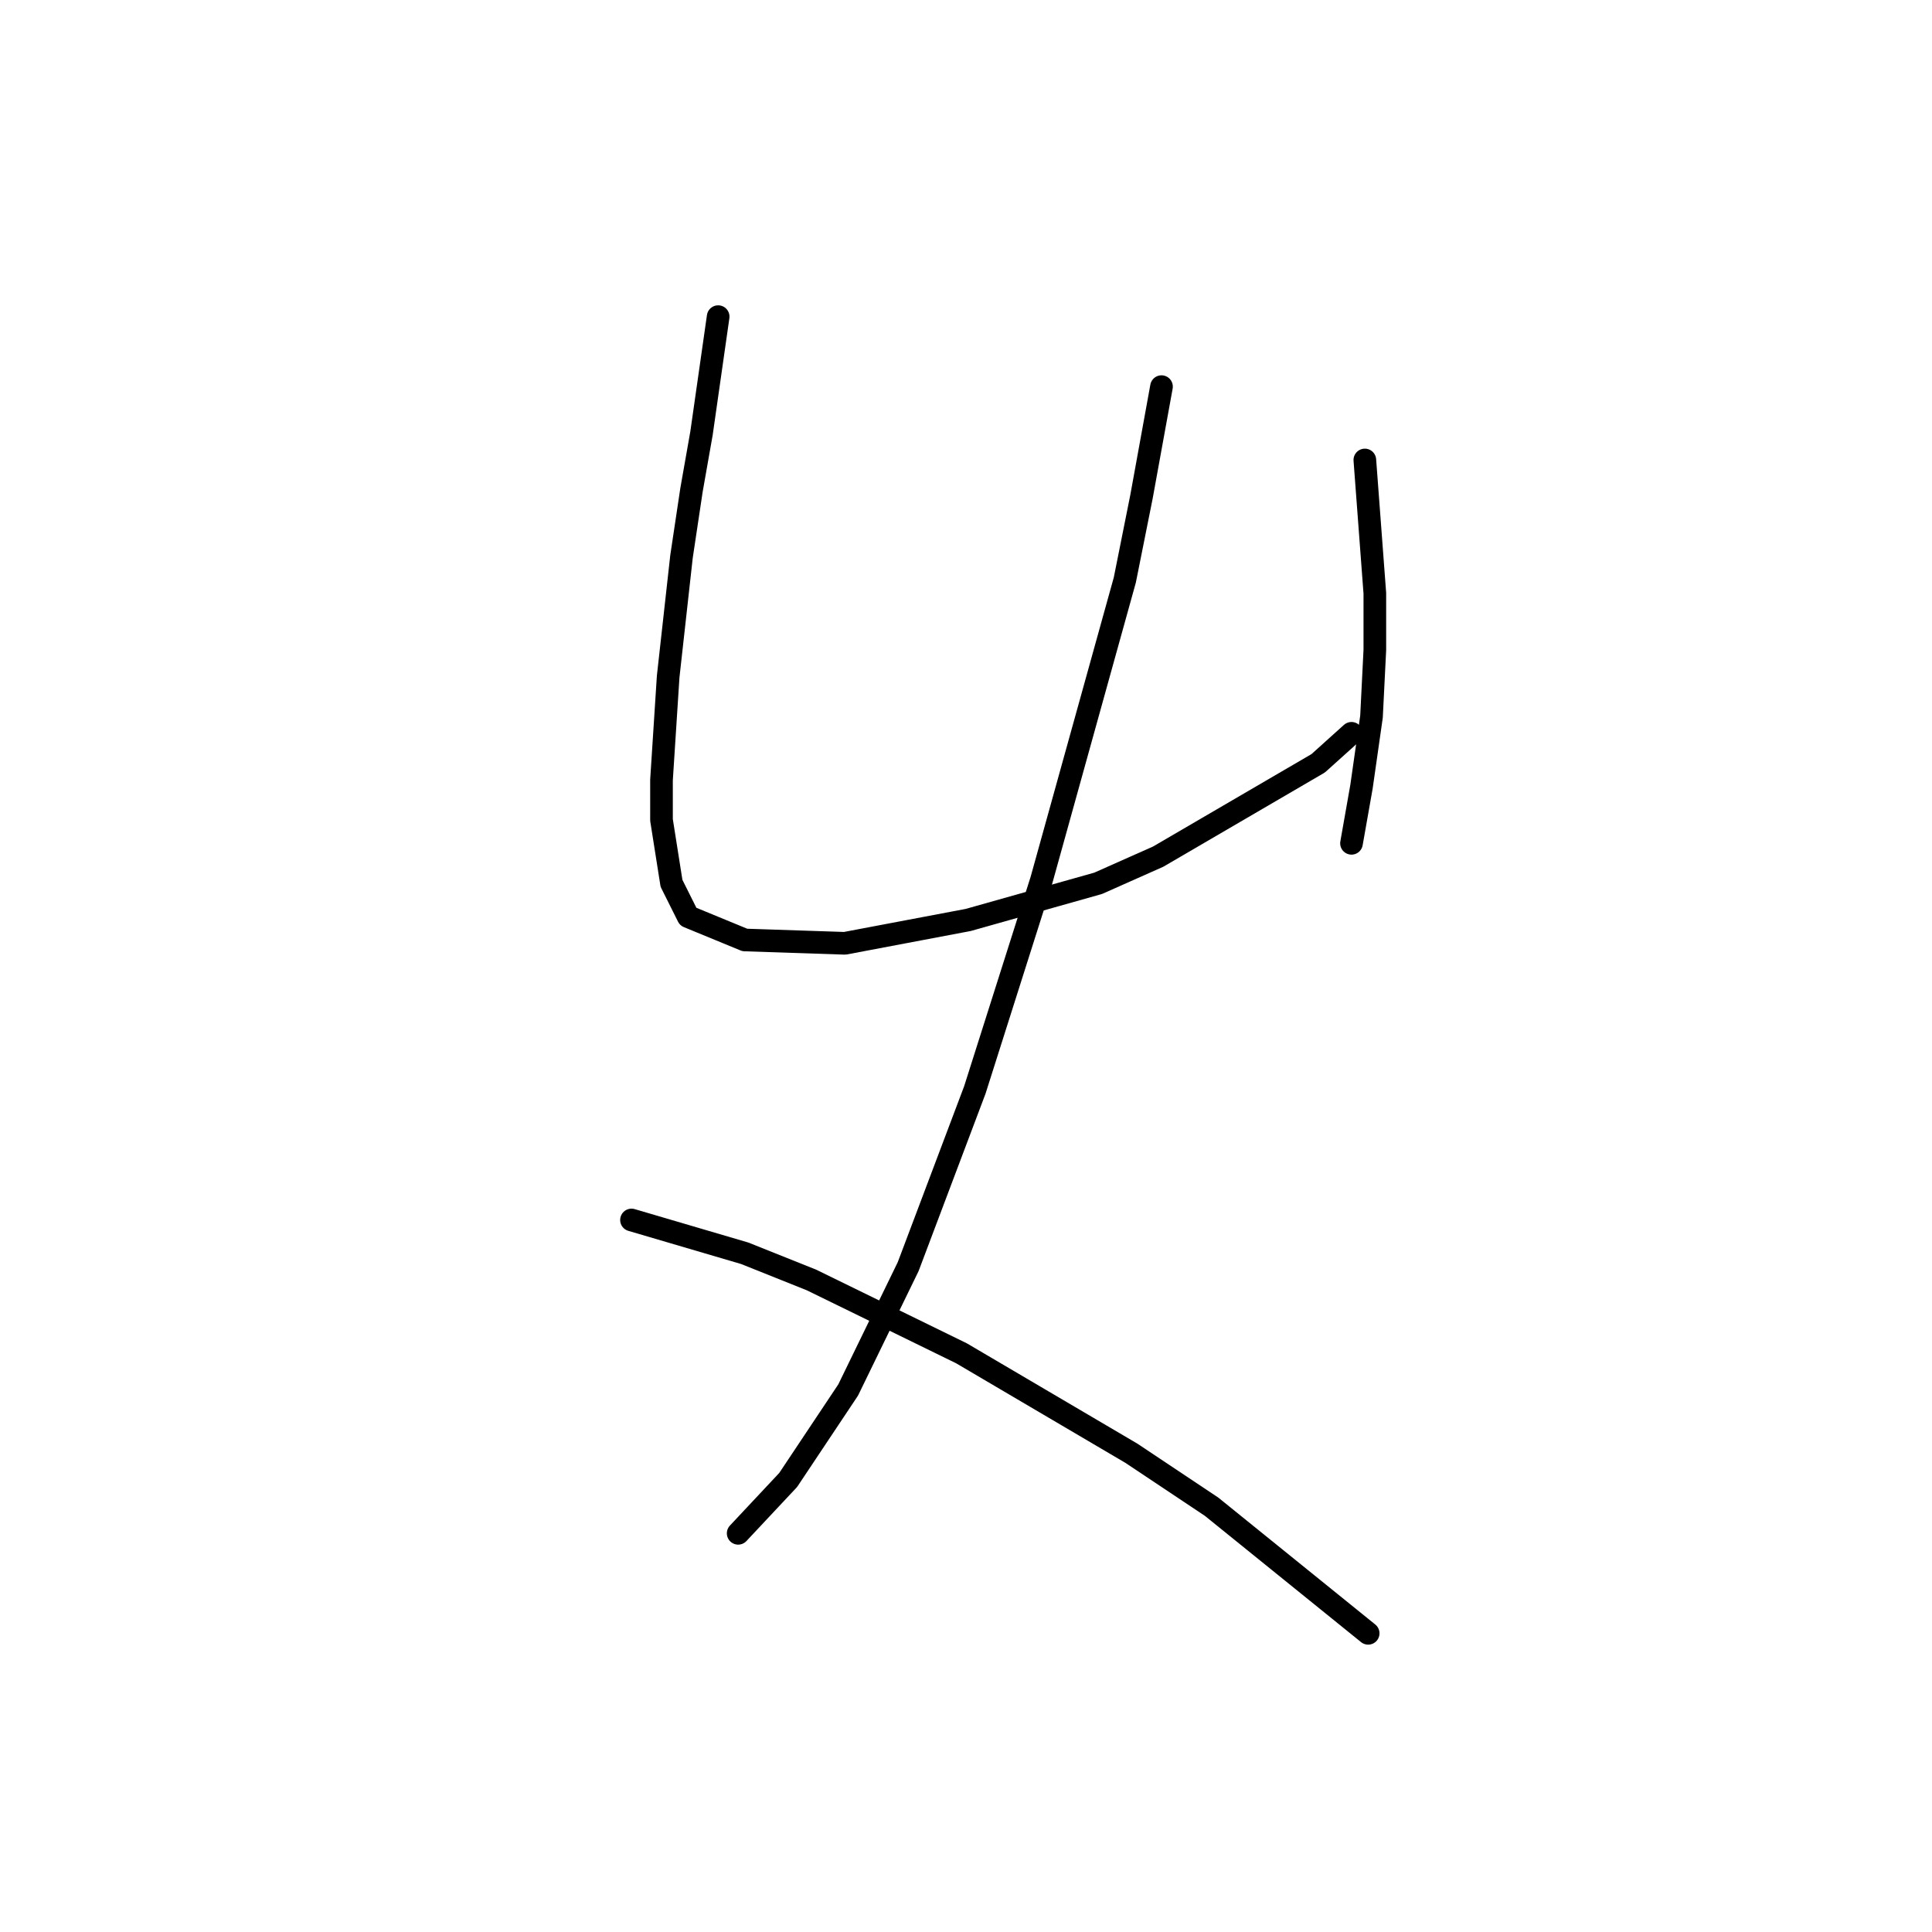 <?xml version="1.0" standalone="no"?>
    <svg width="256" height="256" xmlns="http://www.w3.org/2000/svg" version="1.1">
    <polyline stroke="black" stroke-width="3" stroke-linecap="round" fill="transparent" stroke-linejoin="round" points="95.16 41.956 92.952 57.415 91.627 64.924 90.302 73.757 88.535 89.658 87.652 103.351 87.652 108.651 88.977 117.043 91.185 121.46 98.694 124.552 111.945 124.993 128.287 121.901 145.513 117.043 153.463 113.509 174.664 101.142 179.081 97.167 179.081 97.167 " />
        <polyline stroke="black" stroke-width="3" stroke-linecap="round" fill="transparent" stroke-linejoin="round" points="180.848 60.948 182.173 78.616 182.173 86.125 181.731 94.958 180.406 104.234 179.081 111.743 179.081 111.743 " />
        <polyline stroke="black" stroke-width="3" stroke-linecap="round" fill="transparent" stroke-linejoin="round" points="153.905 51.231 151.255 65.807 149.046 76.849 138.004 116.601 129.17 144.428 120.337 167.837 112.386 184.18 104.436 196.105 97.811 203.172 97.811 203.172 " />
        <polyline stroke="black" stroke-width="3" stroke-linecap="round" fill="transparent" stroke-linejoin="round" points="83.676 161.653 98.694 166.07 107.528 169.604 127.404 179.321 149.93 192.572 160.53 199.639 181.29 216.423 181.29 216.423 " />
        </svg>
